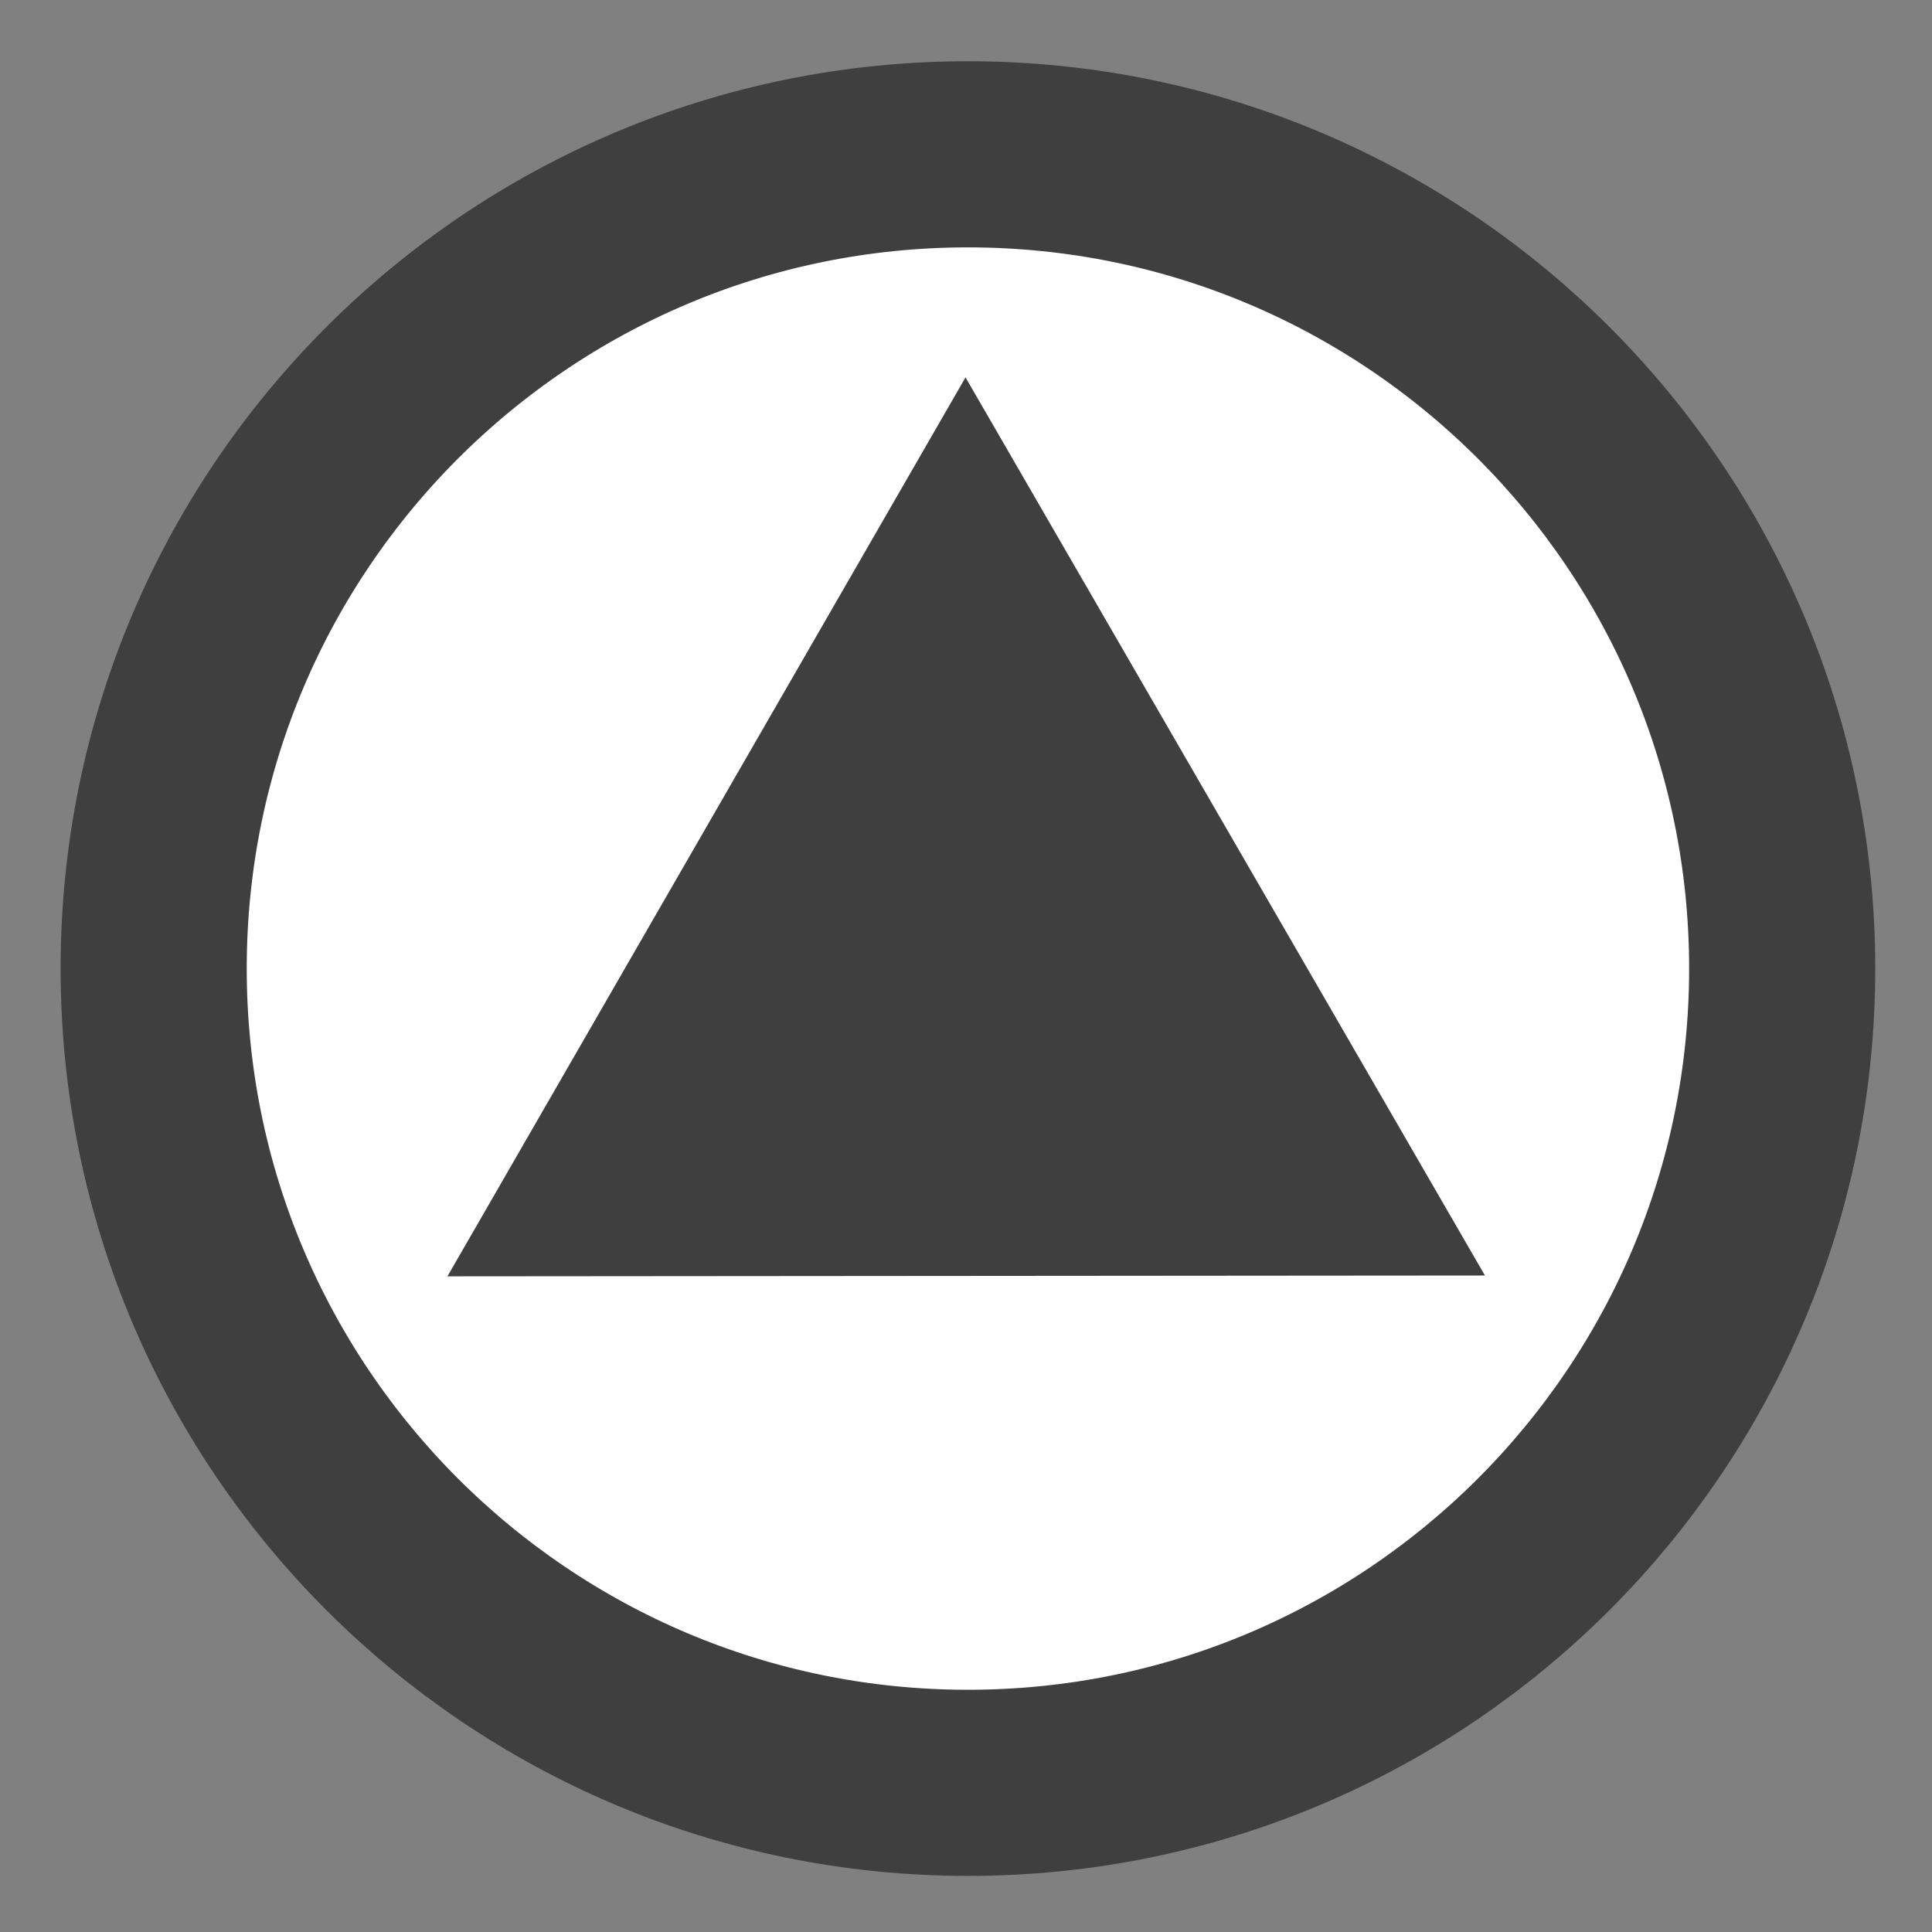 <svg xmlns="http://www.w3.org/2000/svg" xmlns:cc="http://web.resource.org/cc/" xmlns:svg="http://www.w3.org/2000/svg" id="svg2" width="24" height="24" version="1.0" viewBox="0 0 24 24"><rect x="0" y="0" width="24" height="24" fill="#808080" stroke="none"/><g style="opacity:1;fill:#fff;fill-opacity:1;stroke:#3f3f3f;stroke-opacity:1" id="g2146" transform="matrix(0.578,0,0,0.578,-16.876,-28.428)"><g id="g2137" style="fill:#fff;fill-opacity:1;stroke:#3f3f3f;stroke-opacity:1"><path style="fill:#fff;stroke:#3f3f3f;stroke-width:4;stroke-miterlimit:3.732;fill-opacity:1;stroke-opacity:1" id="path2139" d="M 67.5,70 C 67.5,79.665 59.665,87.5 50,87.5 C 40.335,87.5 32.5,79.665 32.5,70 C 32.5,60.335 40.335,52.5 50,52.5 C 59.665,52.5 67.5,60.335 67.5,70 z"/></g></g><path style="opacity:1;fill:#3f3f3f;fill-opacity:1;stroke-width:1.719;stroke-miterlimit:4;stroke-dasharray:none" id="path2163" d="M -4.864,6.016 L -15.164,5.691 L -9.732,-3.067 L -4.864,6.016 z" transform="matrix(1.25,-4.0452322e-2,4.0452322e-2,1.25,24.283,8.128)"/></svg>